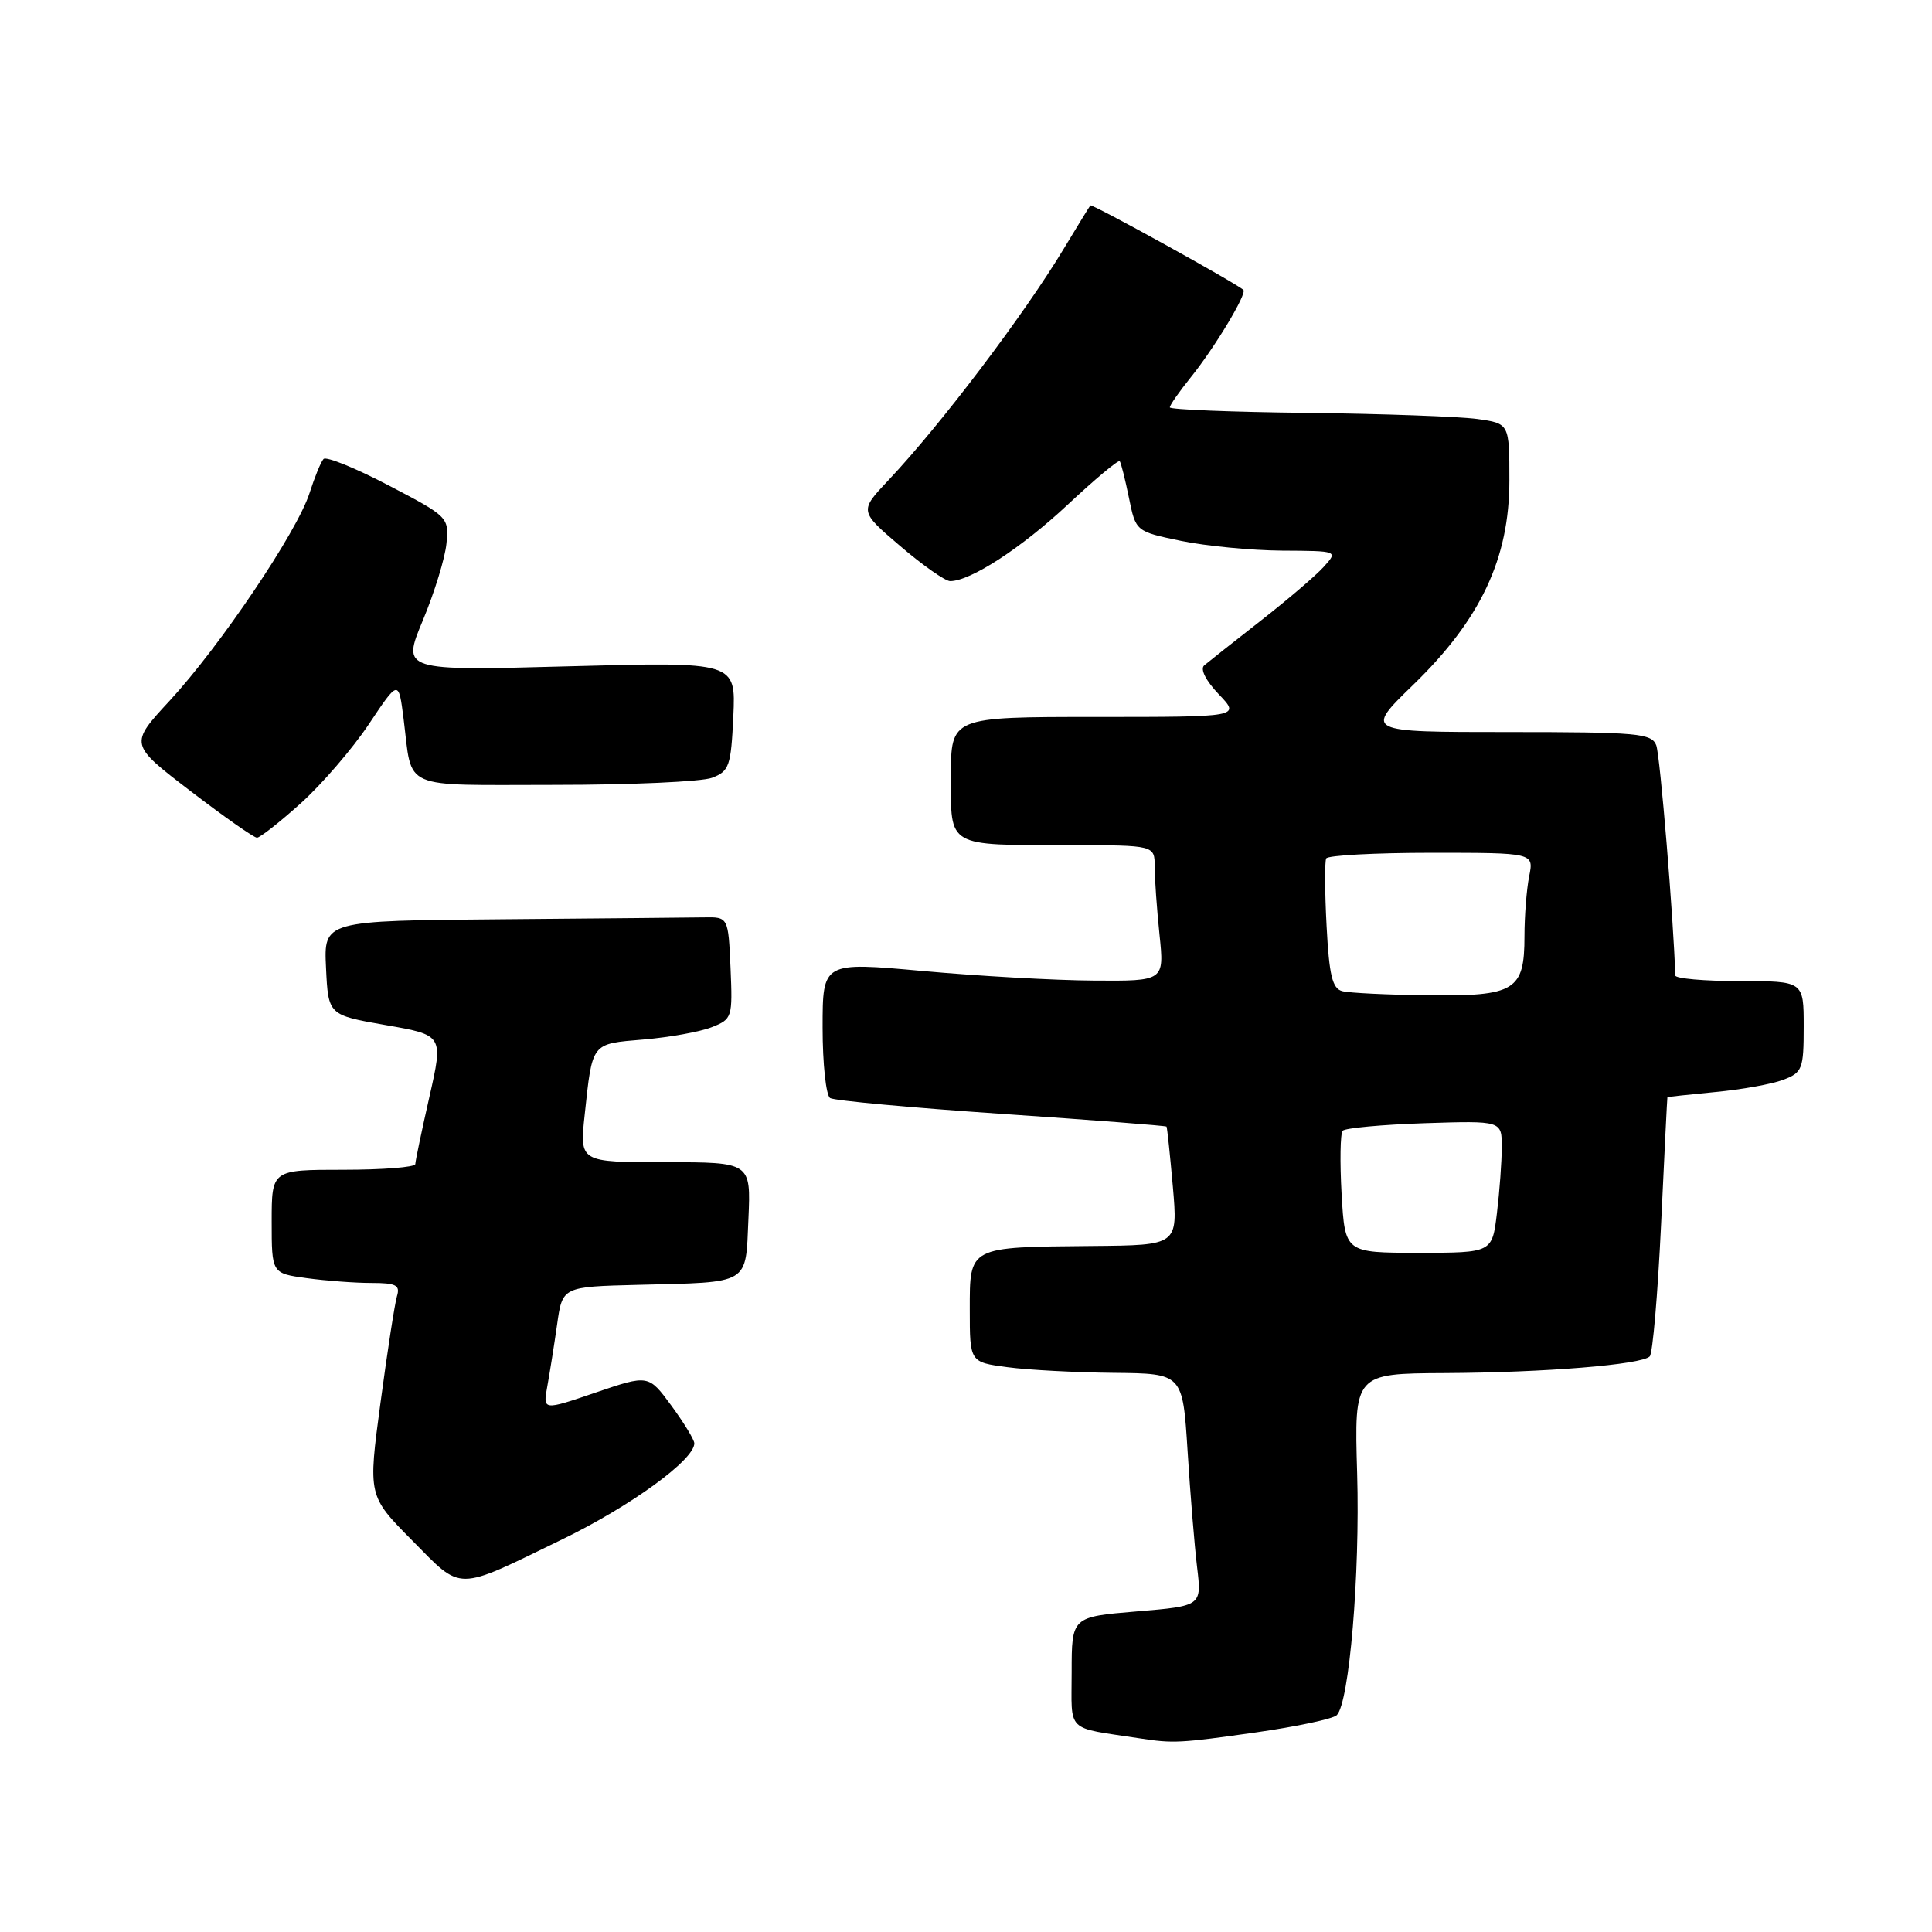 <?xml version="1.0" encoding="UTF-8" standalone="no"?>
<!DOCTYPE svg PUBLIC "-//W3C//DTD SVG 1.1//EN" "http://www.w3.org/Graphics/SVG/1.1/DTD/svg11.dtd" >
<svg xmlns="http://www.w3.org/2000/svg" xmlns:xlink="http://www.w3.org/1999/xlink" version="1.1" viewBox="0 0 256 256">
 <g >
 <path fill="currentColor"
d=" M 166.37 229.56 C 171.79 228.79 176.64 227.76 177.13 227.27 C 178.79 225.61 180.22 208.62 179.83 195.25 C 179.44 182.00 179.44 182.00 191.47 181.94 C 204.67 181.87 217.51 180.83 218.60 179.73 C 218.99 179.35 219.66 171.49 220.10 162.27 C 220.53 153.04 220.91 145.45 220.94 145.39 C 220.97 145.34 223.83 145.03 227.28 144.70 C 230.74 144.38 234.79 143.65 236.28 143.08 C 238.82 142.12 239.00 141.66 239.00 136.02 C 239.00 130.00 239.00 130.00 230.50 130.00 C 225.82 130.00 221.99 129.66 221.98 129.25 C 221.77 121.92 219.97 100.05 219.46 98.75 C 218.85 97.17 216.96 97.00 199.80 97.00 C 180.81 97.00 180.81 97.00 187.25 90.75 C 196.20 82.07 200.00 73.99 200.00 63.67 C 200.00 56.12 200.00 56.12 195.75 55.52 C 193.41 55.20 183.29 54.83 173.26 54.71 C 163.23 54.60 155.01 54.27 155.01 53.98 C 155.00 53.69 156.26 51.89 157.80 49.98 C 160.94 46.08 165.25 38.92 164.76 38.42 C 163.94 37.60 144.70 26.97 144.48 27.22 C 144.35 27.37 142.75 29.98 140.93 33.00 C 135.64 41.77 124.60 56.35 117.74 63.61 C 113.86 67.72 113.86 67.72 119.29 72.36 C 122.27 74.91 125.25 77.00 125.90 77.00 C 128.59 77.00 135.34 72.61 141.49 66.86 C 145.10 63.48 148.20 60.90 148.37 61.11 C 148.54 61.32 149.09 63.51 149.59 65.96 C 150.50 70.42 150.50 70.42 156.50 71.67 C 159.80 72.35 165.83 72.93 169.90 72.96 C 177.31 73.00 177.31 73.00 175.40 75.11 C 174.36 76.27 170.57 79.50 167.00 82.29 C 163.43 85.08 160.08 87.73 159.56 88.17 C 159.00 88.66 159.79 90.21 161.49 91.99 C 164.37 95.00 164.37 95.00 145.19 95.00 C 126.00 95.00 126.00 95.00 126.00 102.88 C 126.00 112.34 125.35 111.97 141.75 111.99 C 153.00 112.00 153.00 112.00 153.00 114.85 C 153.00 116.42 153.29 120.47 153.64 123.85 C 154.28 130.00 154.28 130.00 144.89 129.93 C 139.73 129.90 129.54 129.32 122.25 128.66 C 109.00 127.46 109.00 127.46 109.00 136.17 C 109.00 140.96 109.45 145.16 110.00 145.50 C 110.55 145.84 120.77 146.78 132.70 147.59 C 144.64 148.40 154.47 149.16 154.57 149.28 C 154.66 149.40 155.03 152.99 155.41 157.25 C 156.08 165.00 156.08 165.00 144.79 165.10 C 128.26 165.25 128.50 165.12 128.50 173.55 C 128.50 180.50 128.50 180.50 133.50 181.16 C 136.25 181.53 142.60 181.86 147.61 181.91 C 156.71 182.00 156.71 182.00 157.36 192.25 C 157.71 197.89 158.28 204.82 158.62 207.65 C 159.24 212.80 159.24 212.80 150.62 213.52 C 142.00 214.24 142.00 214.24 142.00 221.57 C 142.00 229.72 141.08 228.82 151.00 230.34 C 155.45 231.03 156.36 230.98 166.37 229.56 Z  M 74.50 203.97 C 83.57 199.57 92.00 193.44 92.00 191.25 C 92.00 190.78 90.63 188.54 88.97 186.27 C 85.93 182.14 85.93 182.14 78.93 184.52 C 71.93 186.91 71.93 186.91 72.52 183.70 C 72.84 181.94 73.43 178.25 73.82 175.50 C 74.52 170.50 74.52 170.50 84.51 170.25 C 99.53 169.88 98.78 170.33 99.17 161.50 C 99.50 154.00 99.50 154.00 88.15 154.00 C 76.80 154.00 76.80 154.00 77.47 147.75 C 78.51 138.05 78.29 138.33 85.27 137.74 C 88.70 137.45 92.76 136.72 94.30 136.11 C 97.02 135.04 97.08 134.84 96.80 128.26 C 96.50 121.50 96.50 121.50 93.25 121.56 C 91.46 121.59 79.40 121.70 66.45 121.81 C 42.90 122.00 42.90 122.00 43.20 128.25 C 43.50 134.50 43.50 134.50 51.12 135.83 C 58.75 137.16 58.75 137.16 56.90 145.33 C 55.88 149.82 55.04 153.84 55.03 154.25 C 55.01 154.66 50.73 155.00 45.50 155.00 C 36.00 155.00 36.00 155.00 36.00 161.86 C 36.00 168.73 36.00 168.73 40.64 169.36 C 43.19 169.71 47.05 170.00 49.21 170.00 C 52.48 170.00 53.05 170.29 52.60 171.75 C 52.31 172.71 51.33 179.06 50.42 185.85 C 48.76 198.20 48.76 198.20 54.60 204.10 C 61.34 210.91 60.20 210.92 74.50 203.97 Z  M 39.84 106.45 C 42.62 103.95 46.68 99.24 48.86 95.98 C 52.82 90.04 52.82 90.04 53.48 95.27 C 54.69 104.82 52.81 104.00 73.50 104.00 C 83.60 104.00 92.99 103.58 94.35 103.06 C 96.63 102.19 96.86 101.52 97.17 94.90 C 97.50 87.69 97.50 87.69 75.37 88.29 C 53.24 88.89 53.24 88.89 56.03 82.20 C 57.57 78.51 58.98 73.92 59.16 72.00 C 59.50 68.55 59.38 68.44 51.50 64.32 C 47.10 62.02 43.22 60.44 42.87 60.82 C 42.52 61.19 41.69 63.23 41.01 65.35 C 39.37 70.47 29.13 85.66 22.48 92.85 C 17.14 98.62 17.14 98.62 25.23 104.81 C 29.67 108.21 33.64 111.00 34.05 111.00 C 34.45 111.00 37.06 108.95 39.84 106.45 Z  M 177.77 158.25 C 177.53 153.99 177.59 150.20 177.91 149.83 C 178.24 149.47 183.11 149.02 188.75 148.83 C 199.00 148.50 199.00 148.50 198.99 152.00 C 198.99 153.93 198.70 157.86 198.35 160.75 C 197.72 166.00 197.72 166.00 187.97 166.00 C 178.22 166.00 178.22 166.00 177.77 158.25 Z  M 177.85 131.33 C 176.54 130.98 176.12 129.23 175.78 122.70 C 175.54 118.19 175.52 114.16 175.73 113.75 C 175.94 113.34 182.22 113.00 189.68 113.00 C 203.25 113.00 203.25 113.00 202.62 116.12 C 202.28 117.84 202.00 121.41 202.00 124.05 C 202.00 131.26 200.76 132.02 189.18 131.88 C 183.86 131.82 178.76 131.57 177.85 131.33 Z "/>
</g>
</svg>